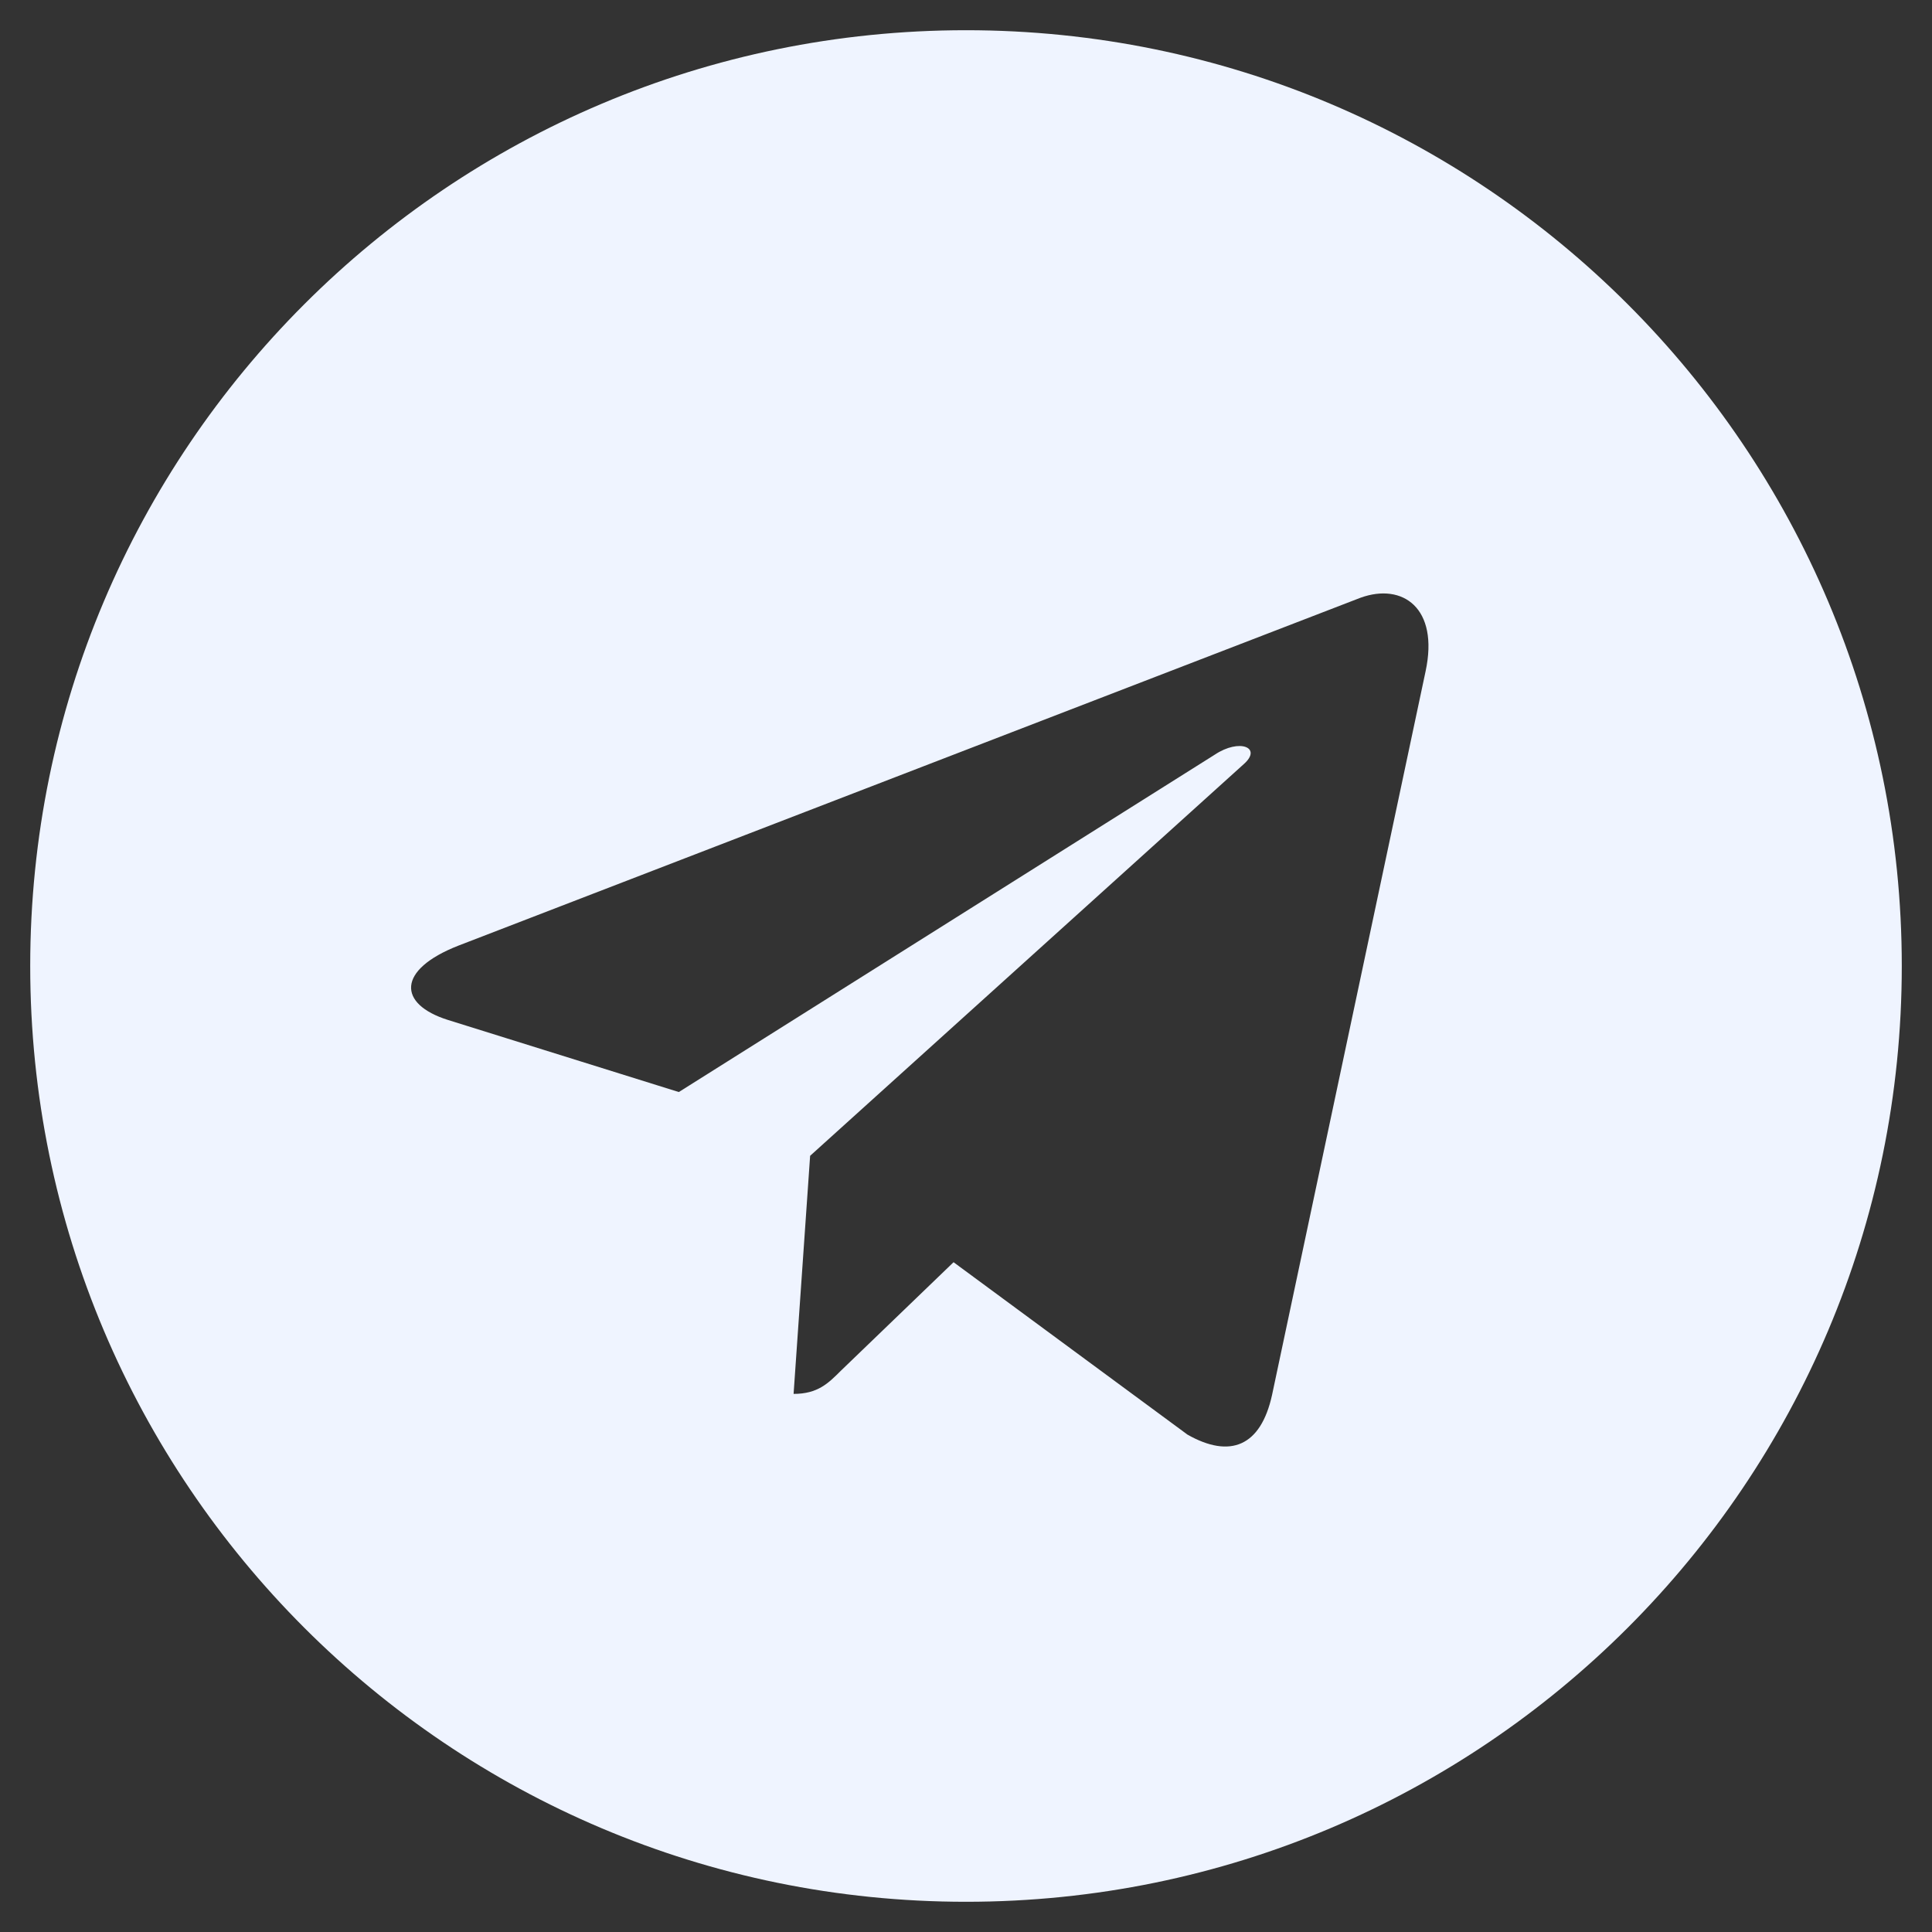 <svg width="25" height="25" viewBox="0 0 25 25" fill="none" xmlns="http://www.w3.org/2000/svg">
<rect x="0" y="0" width="25" height="25" fill="#333333" stroke="none"/>
<g clip-path="url(#clip0_1_6)">
<path d="M12.5 0.391C5.811 0.391 0.391 5.811 0.391 12.5C0.391 19.189 5.811 24.609 12.5 24.609C19.189 24.609 24.609 19.189 24.609 12.5C24.609 5.811 19.189 0.391 12.5 0.391ZM18.447 8.687L16.46 18.052C16.314 18.716 15.918 18.877 15.366 18.564L12.339 16.333L10.879 17.739C10.718 17.9 10.581 18.037 10.269 18.037L10.483 14.956L16.094 9.888C16.338 9.673 16.04 9.551 15.718 9.766L8.784 14.131L5.796 13.198C5.146 12.993 5.132 12.549 5.933 12.236L17.607 7.734C18.149 7.539 18.623 7.866 18.447 8.687V8.687Z" fill="#EFF4FF"/>
</g>
<defs>
<clipPath id="clip0_1_6">
<rect width="25" height="25" fill="white"/>
</clipPath>
</defs>
</svg>

